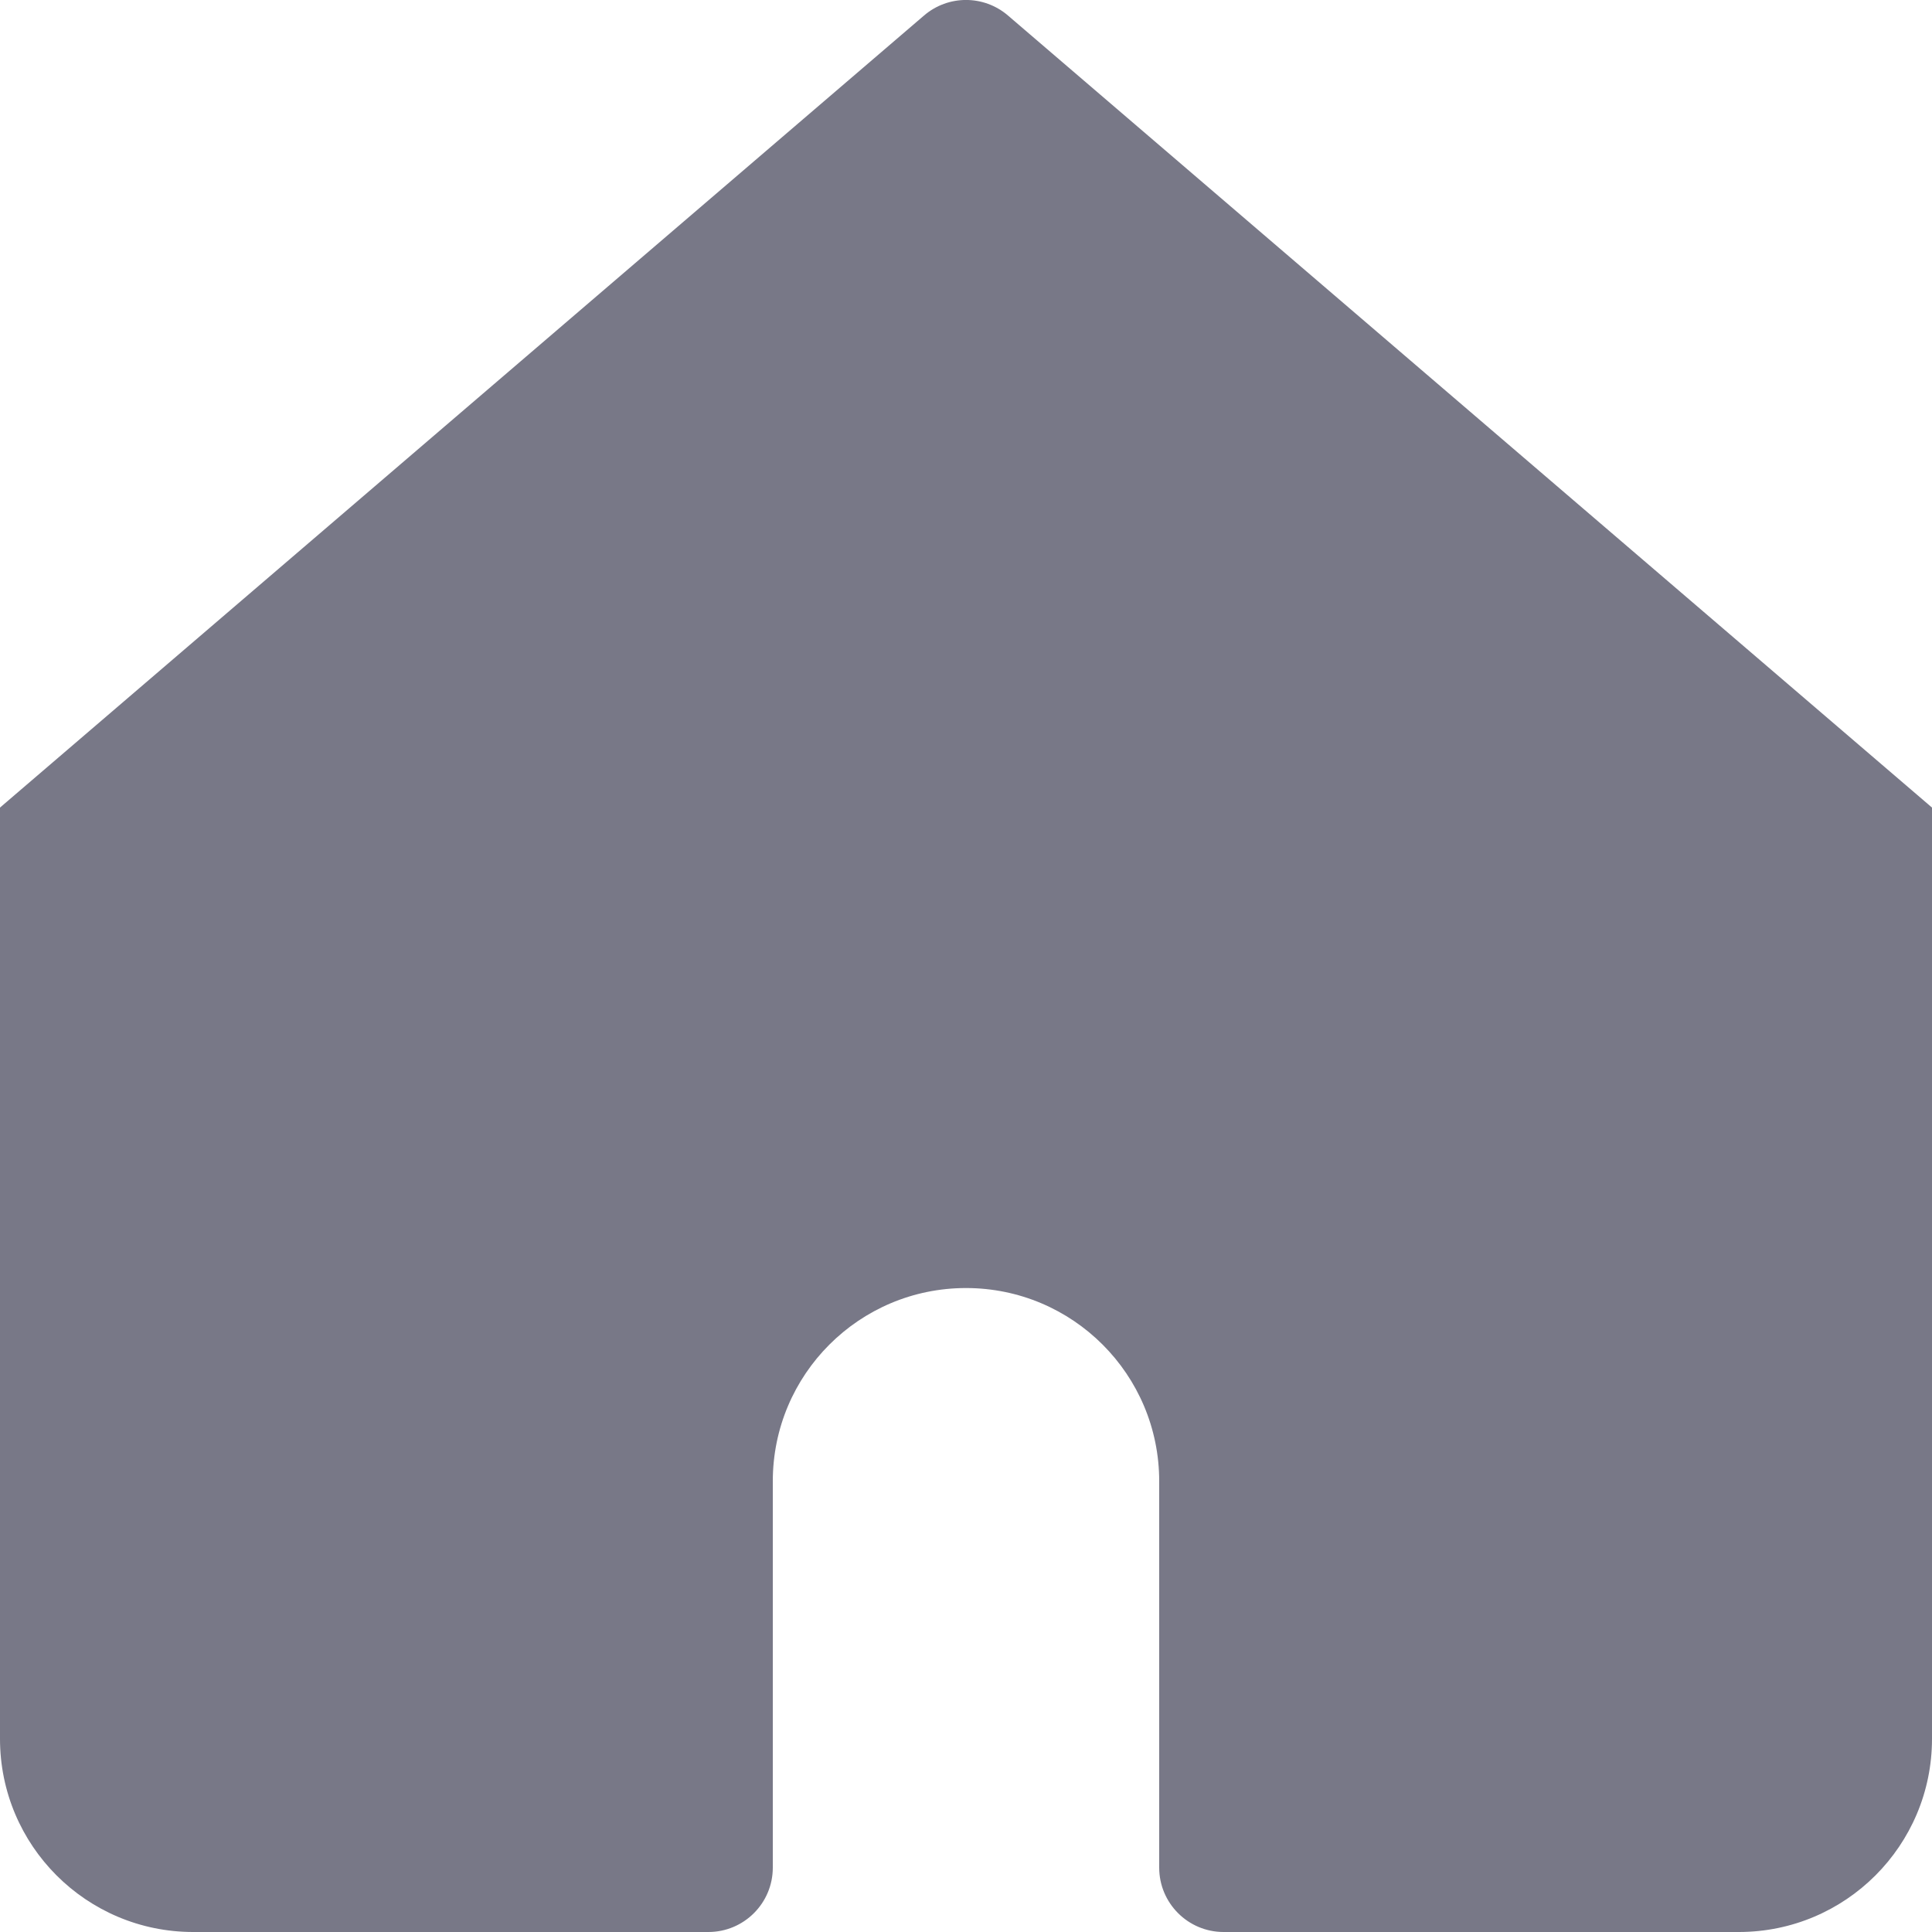 

  <svg width="16" height="16" viewBox="0 0 16 16" fill="none" xmlns="http://www.w3.org/2000/svg">
    <path d="M8.347 0.128C8.147 -0.043 7.853 -0.043 7.653 0.128L0 6.688V14.4C0 15.284 0.716 16 1.6 16H5.867C6.161 16 6.4 15.761 6.4 15.467V12.267C6.4 11.383 7.116 10.667 8 10.667C8.884 10.667 9.6 11.383 9.6 12.267V15.467C9.6 15.761 9.839 16 10.133 16H14.4C15.284 16 16 15.284 16 14.4V6.688L8.347 0.128Z" fill="#787887"/>
  </svg>

